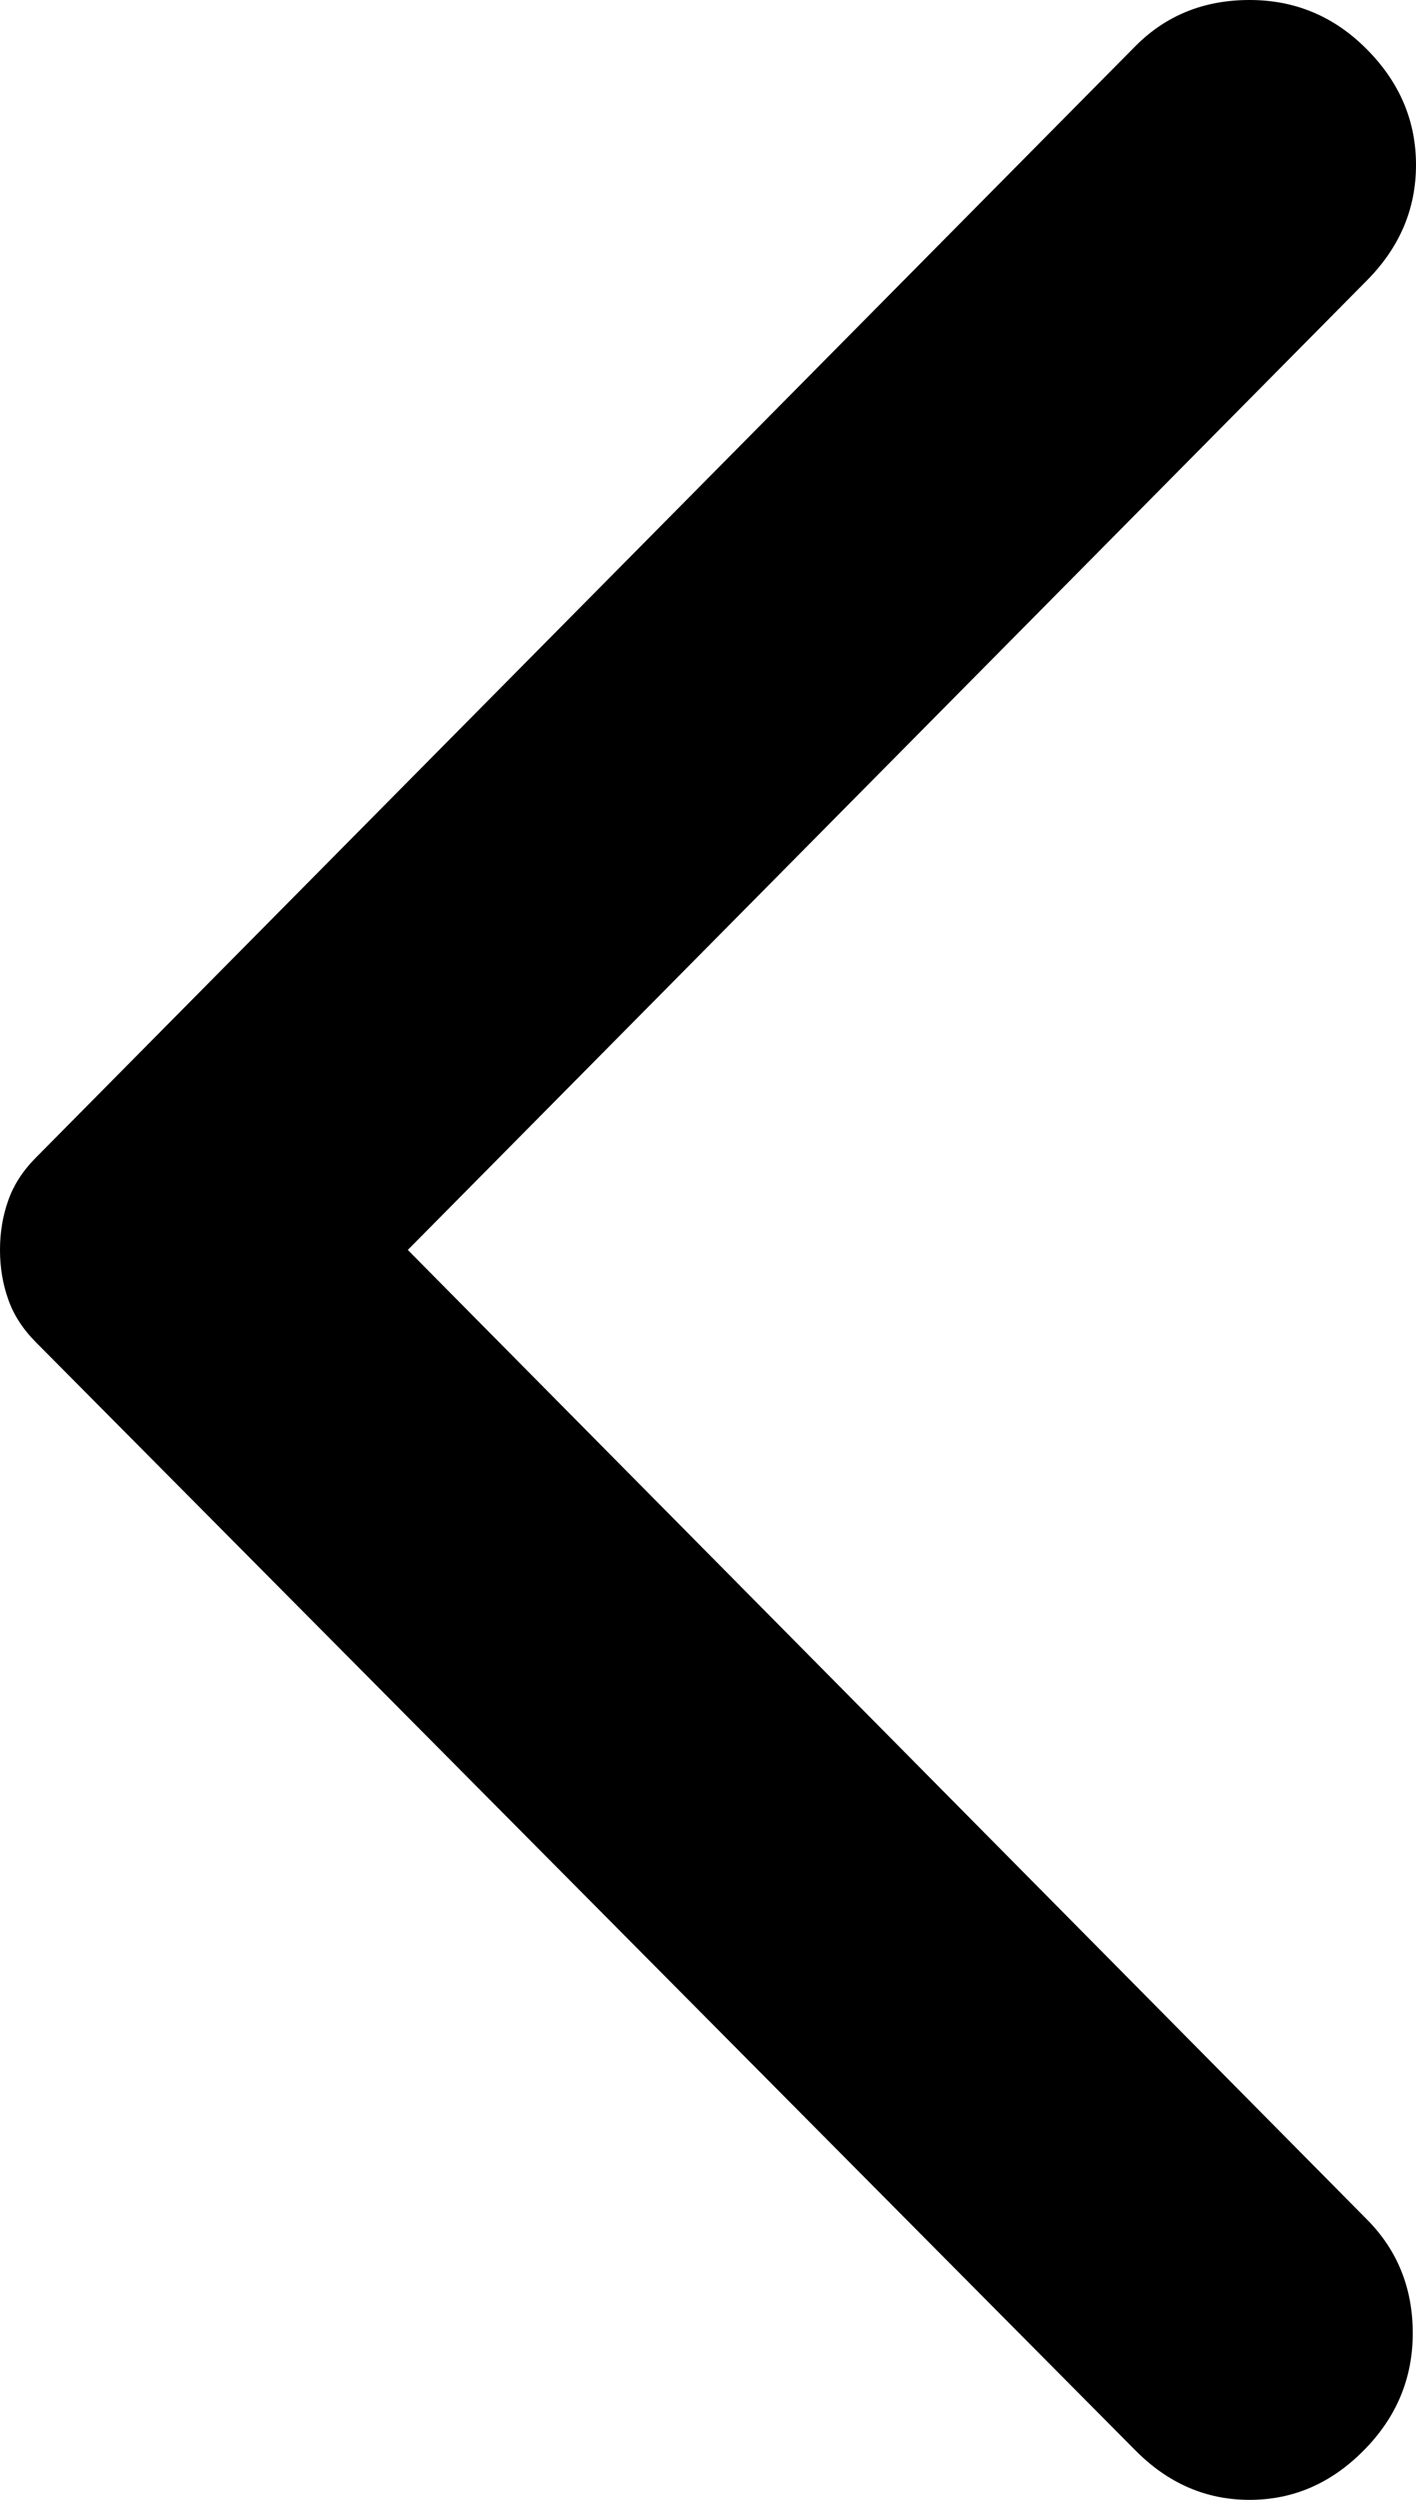 <svg width="17" height="30" viewBox="0 0 17 30" fill="none" xmlns="http://www.w3.org/2000/svg">
<path d="M13.631 29.406L0.431 16.108C0.274 15.95 0.163 15.778 0.099 15.594C0.033 15.409 0 15.211 0 15C0 14.789 0.033 14.591 0.099 14.406C0.163 14.222 0.274 14.05 0.431 13.892L13.631 0.554C13.997 0.185 14.454 0 15.002 0C15.551 0 16.021 0.198 16.412 0.594C16.804 0.989 17 1.451 17 1.979C17 2.507 16.804 2.968 16.412 3.364L4.896 15L16.412 26.636C16.778 27.005 16.961 27.46 16.961 28C16.961 28.542 16.765 29.011 16.373 29.406C15.982 29.802 15.525 30 15.002 30C14.48 30 14.023 29.802 13.631 29.406Z" fill="currentColor"/>
</svg>
